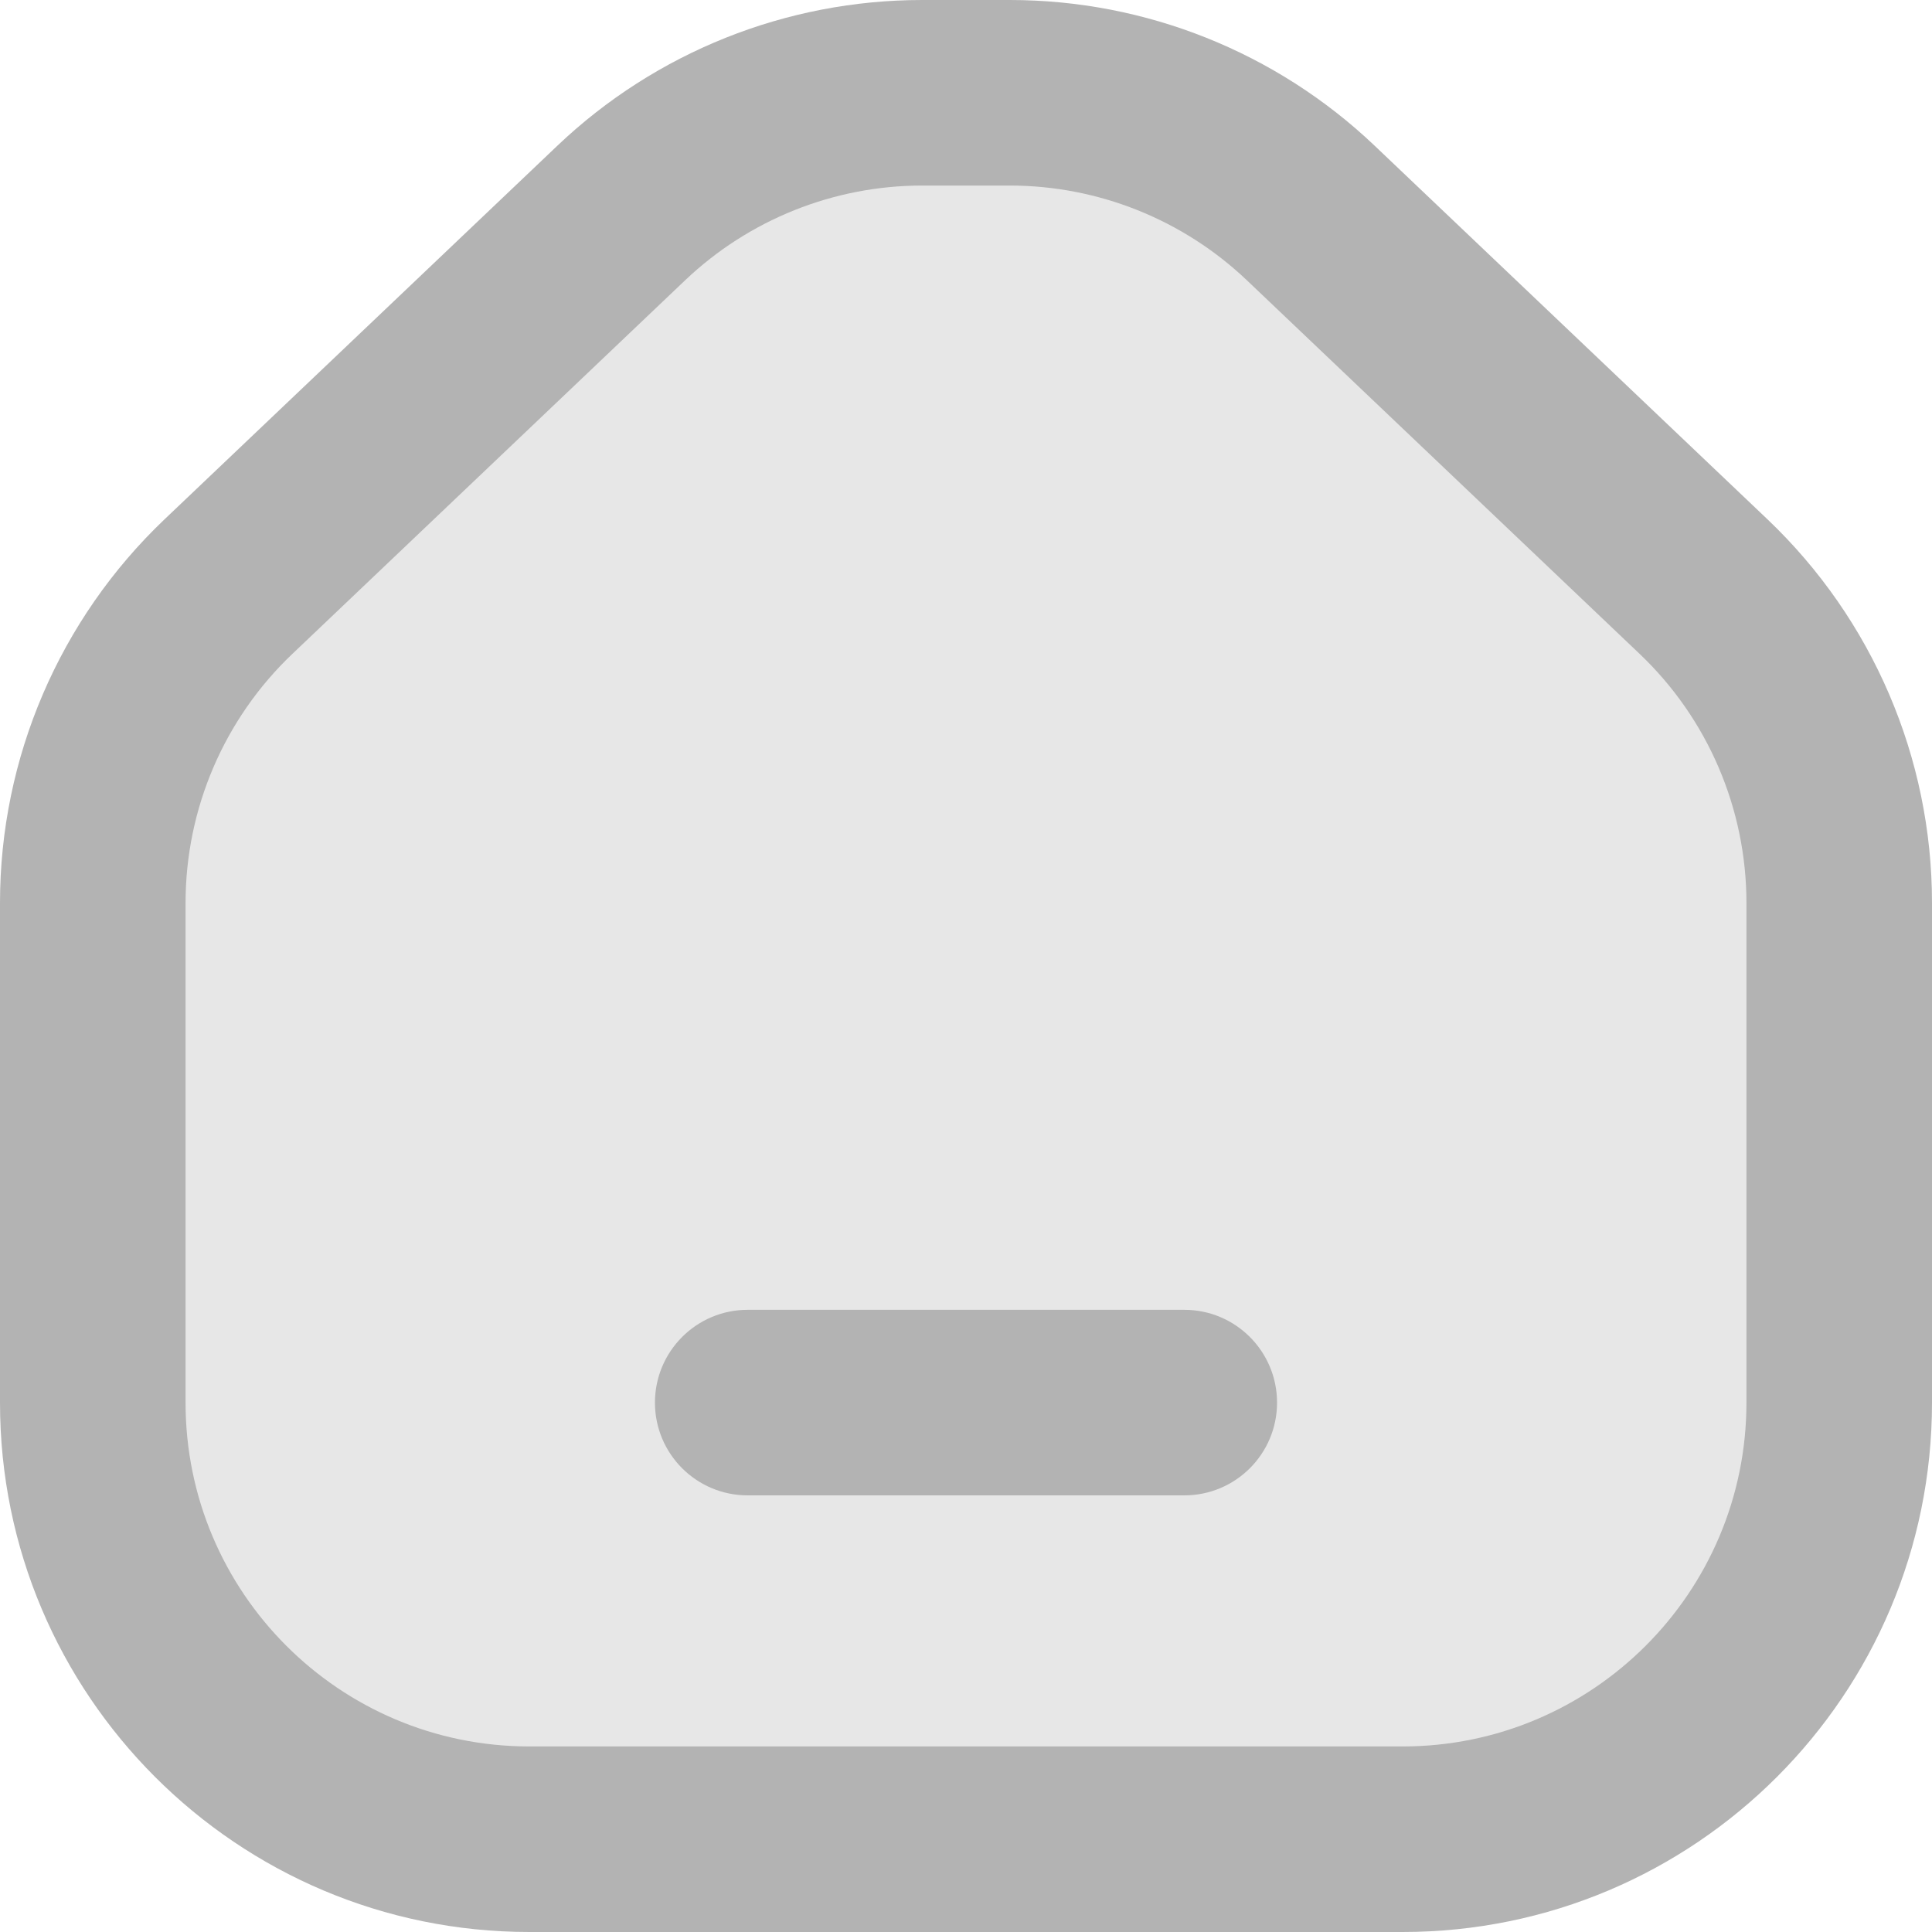<svg width="23" height="23" viewBox="0 0 23 23" fill="none" xmlns="http://www.w3.org/2000/svg">
<path d="M7.396 2.536C8.362 1.617 9.645 1.105 10.978 1.105H12.022C13.355 1.105 14.638 1.617 15.604 2.536L20.28 6.982C21.311 7.963 21.895 9.325 21.895 10.749V16.698C21.895 19.568 19.568 21.895 16.698 21.895H6.302C3.432 21.895 1.105 19.568 1.105 16.698V10.749C1.105 9.325 1.689 7.963 2.72 6.982L7.396 2.536Z" fill="#E7E7E7"/>
<path fill-rule="evenodd" clip-rule="evenodd" d="M6.635 1.735C7.806 0.621 9.361 0 10.978 0H12.022C13.639 0 15.194 0.621 16.365 1.735L21.041 6.182C22.292 7.372 23 9.022 23 10.749V16.698C23 20.178 20.178 23 16.698 23H6.302C2.822 23 0 20.178 0 16.698V10.749C0 9.022 0.708 7.372 1.959 6.182L6.635 1.735ZM10.978 2.209C9.928 2.209 8.918 2.613 8.157 3.336L3.482 7.783C2.669 8.555 2.209 9.628 2.209 10.749V16.698C2.209 18.958 4.042 20.791 6.302 20.791H16.698C18.958 20.791 20.791 18.958 20.791 16.698V10.749C20.791 9.628 20.331 8.555 19.518 7.783L14.843 3.336C14.082 2.613 13.072 2.209 12.022 2.209H10.978Z" fill="#B3B3B3"/>
<path fill-rule="evenodd" clip-rule="evenodd" d="M7.797 16.698C7.797 16.088 8.291 15.593 8.901 15.593H14.099C14.709 15.593 15.203 16.088 15.203 16.698C15.203 17.308 14.709 17.802 14.099 17.802H8.901C8.291 17.802 7.797 17.308 7.797 16.698Z" fill="#B3B3B3"/>
</svg>
